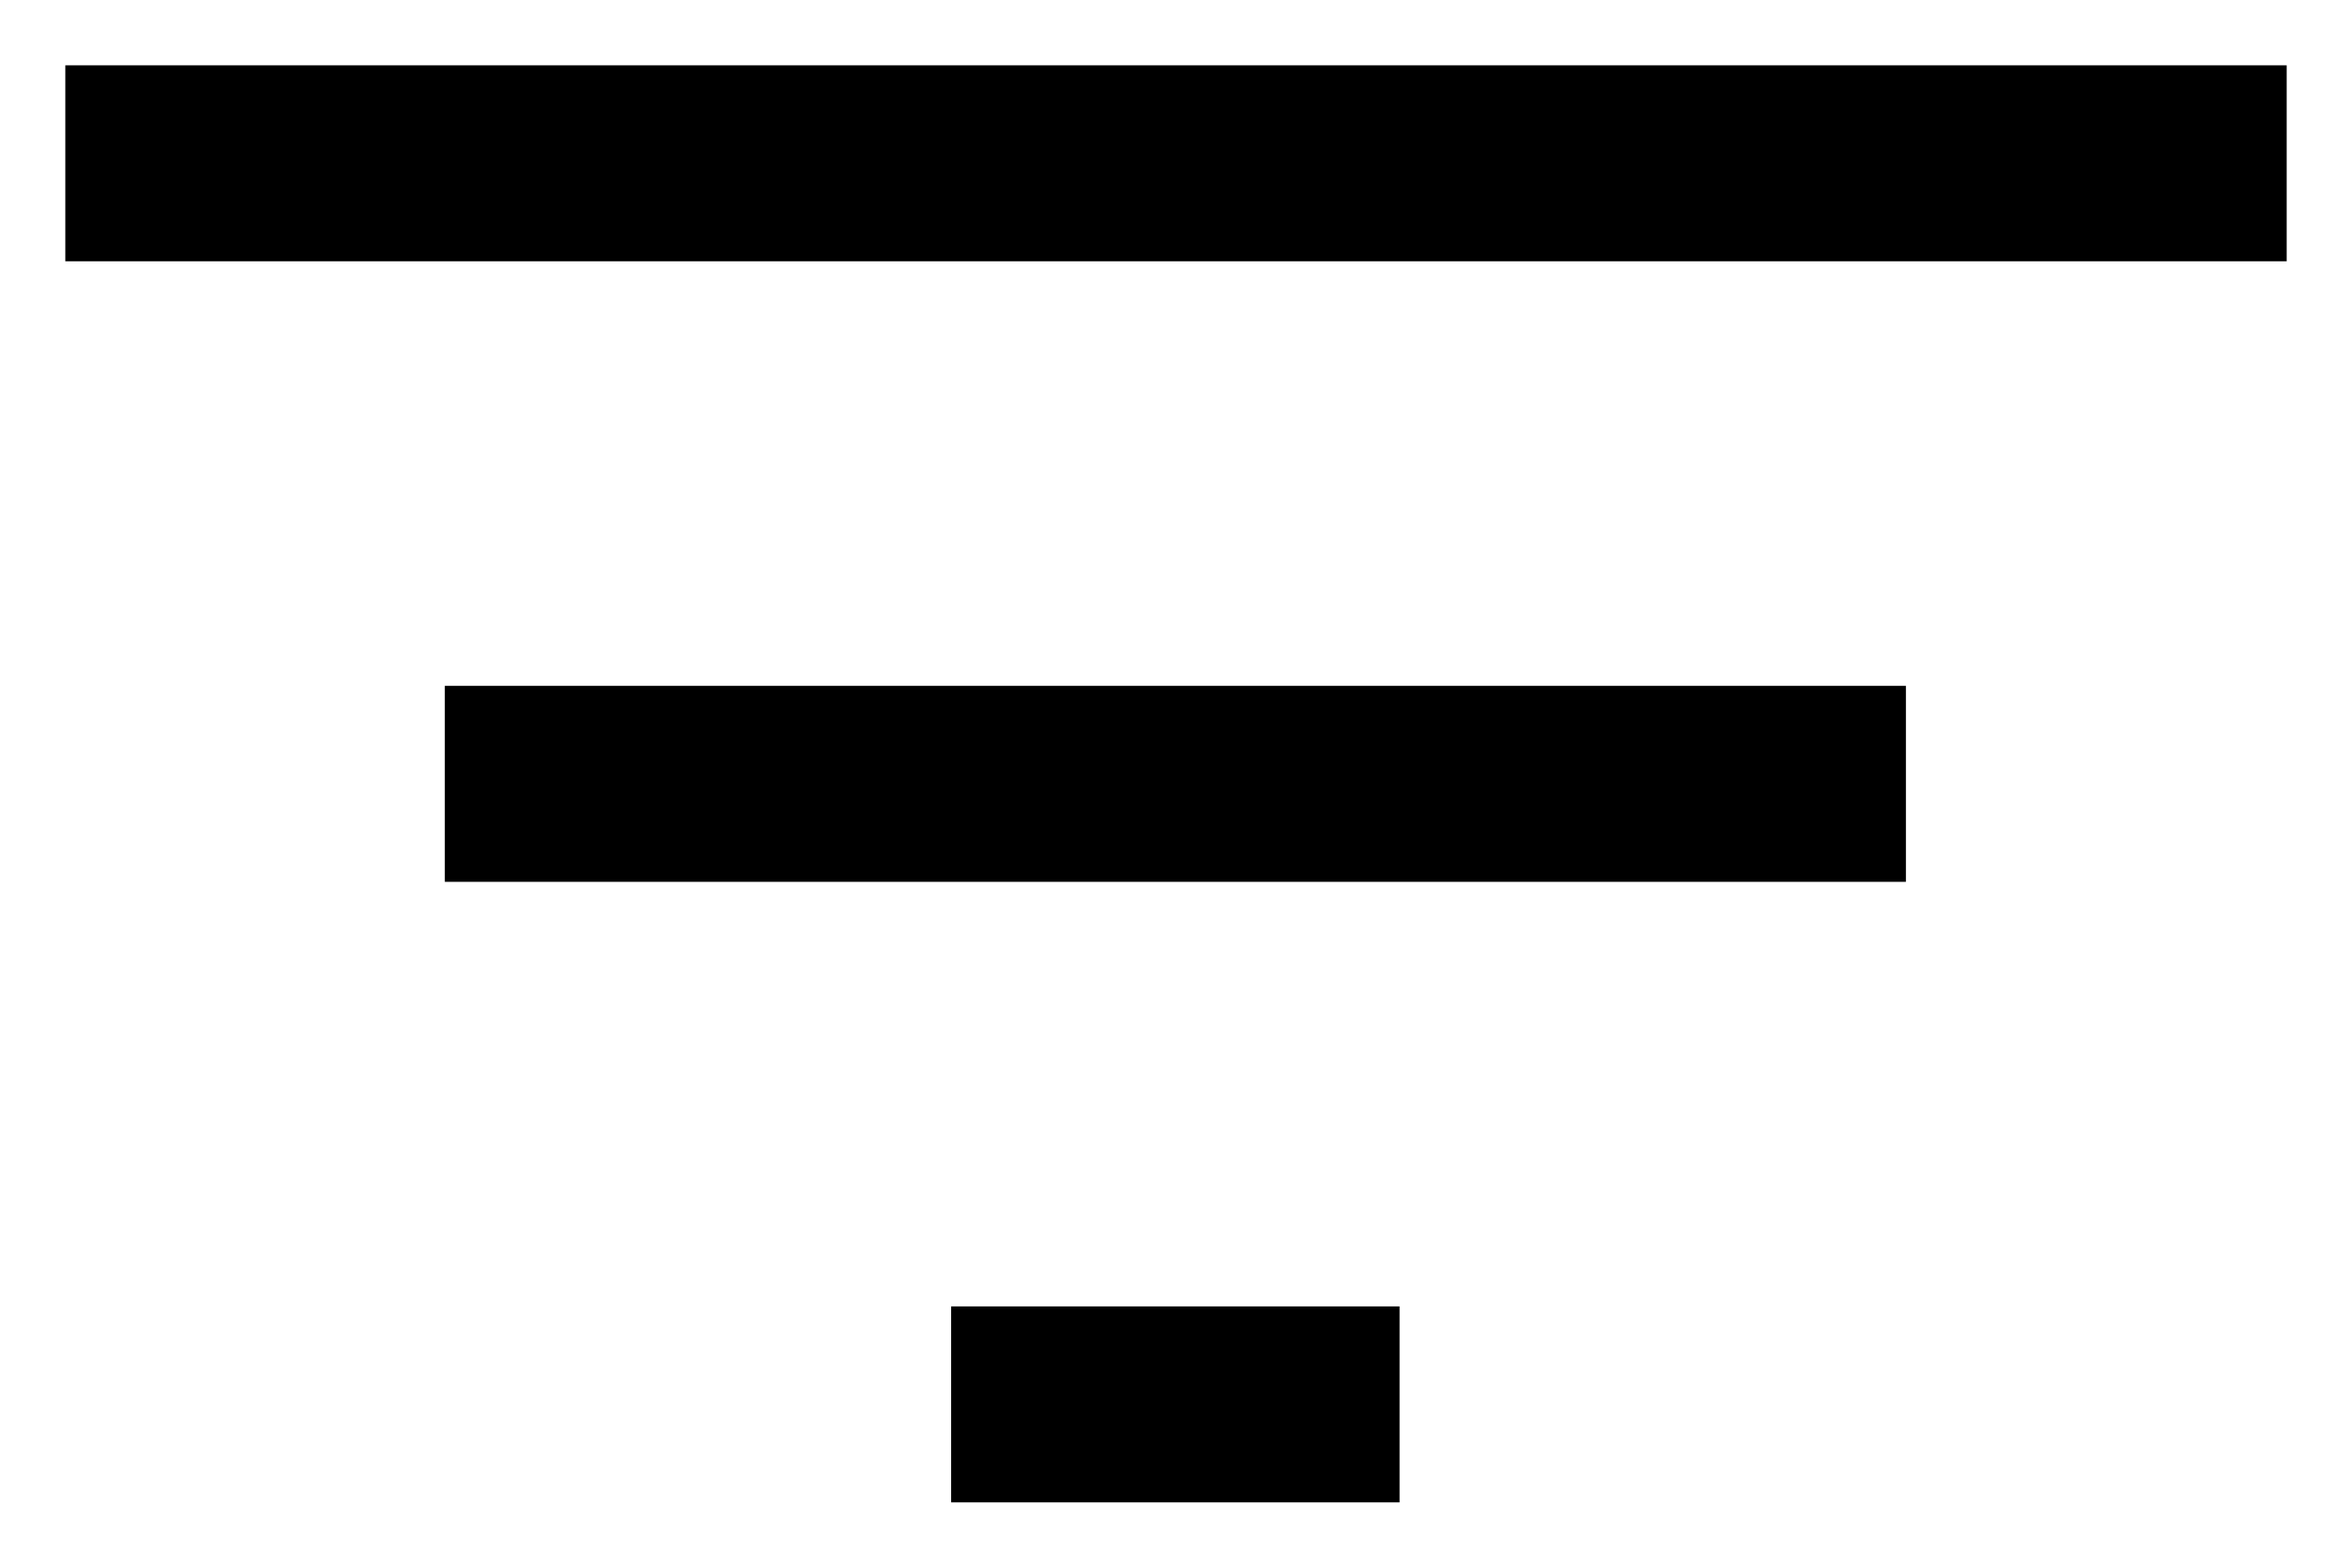 <svg width="18" height="12" viewBox="0 0 18 12" fill="none" xmlns="http://www.w3.org/2000/svg">
<path d="M7.279 11.5V10H10.711V11.5H7.279ZM3.404 6.75V5.25H14.586V6.75H3.404ZM0.5 2V0.5H17.5V2H0.5Z" fill="black"/>
</svg>

